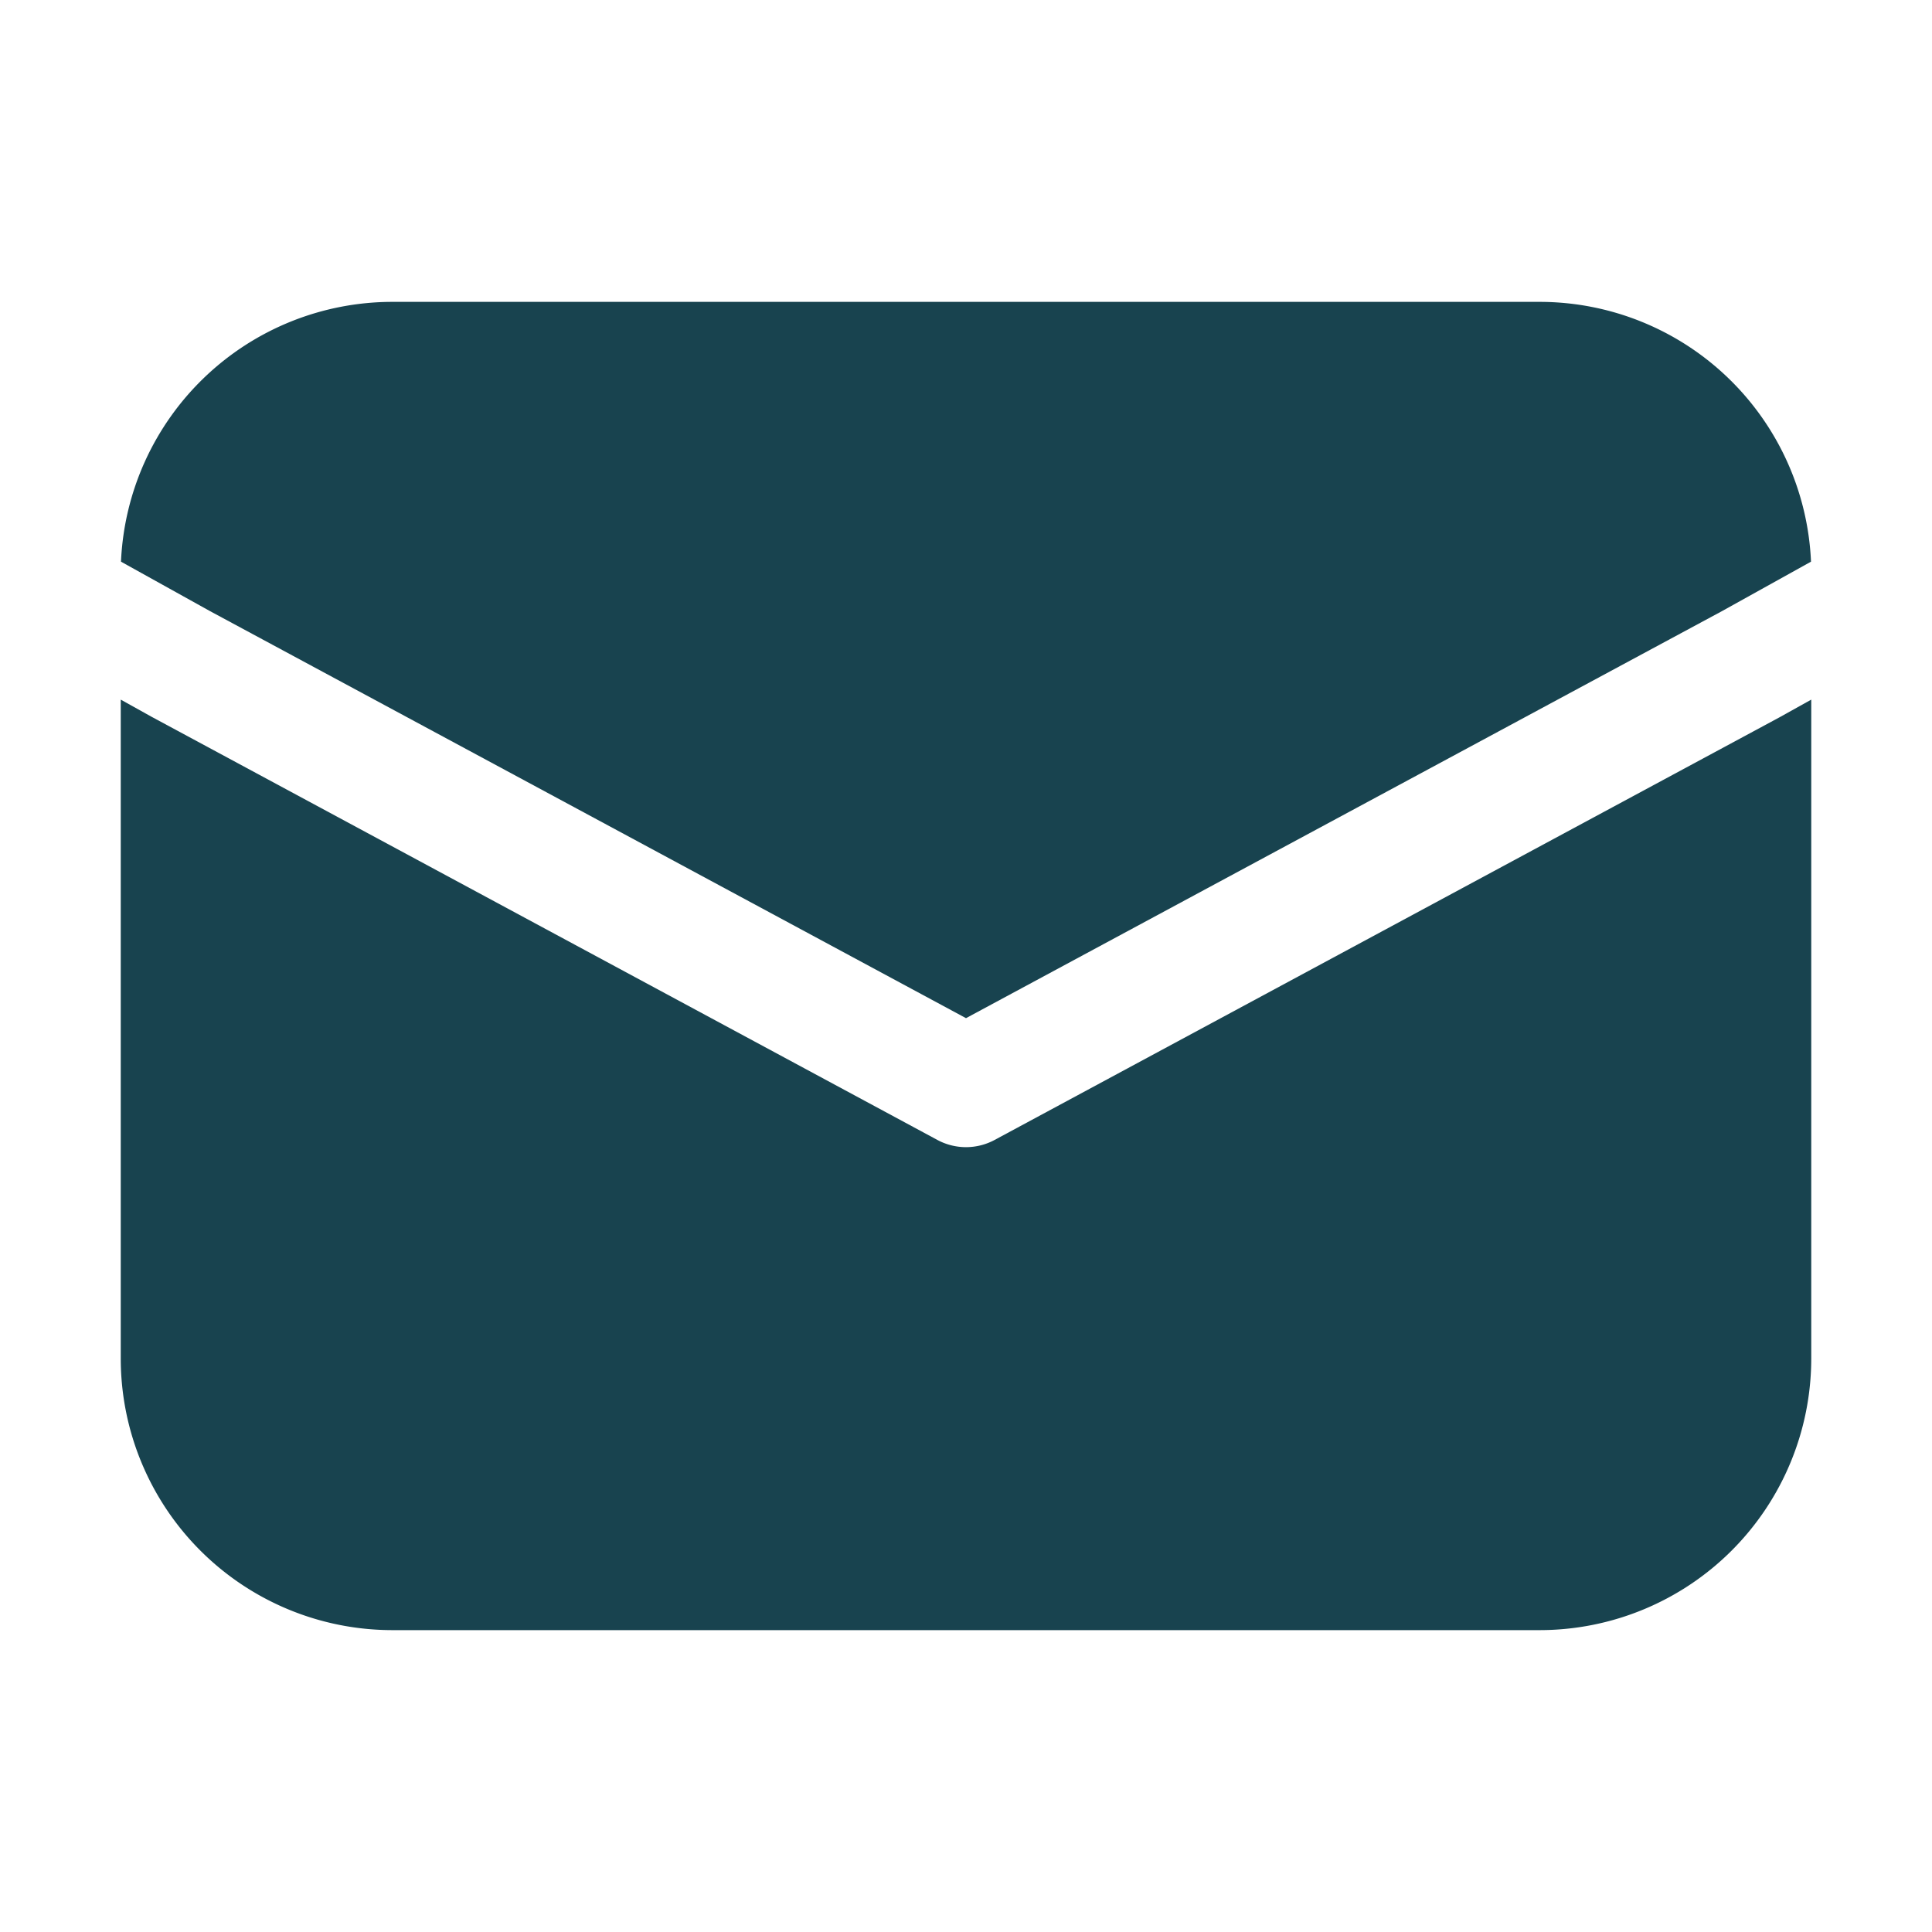 <svg xmlns="http://www.w3.org/2000/svg" width="1em" height="1em" viewBox="0 0 32 32"><path fill="#18434f" d="M2.004 9.303A4.5 4.5 0 0 1 6.5 5h19a4.5 4.5 0 0 1 4.496 4.303l-1.476.82L16 16.864L3.48 10.123l-1.476-.82ZM2 11.588V22.5A4.5 4.5 0 0 0 6.5 27h19a4.5 4.5 0 0 0 4.5-4.5V11.588l-.526.293l-13 7a1 1 0 0 1-.948 0L2.514 11.874L2 11.588Z"/></svg>